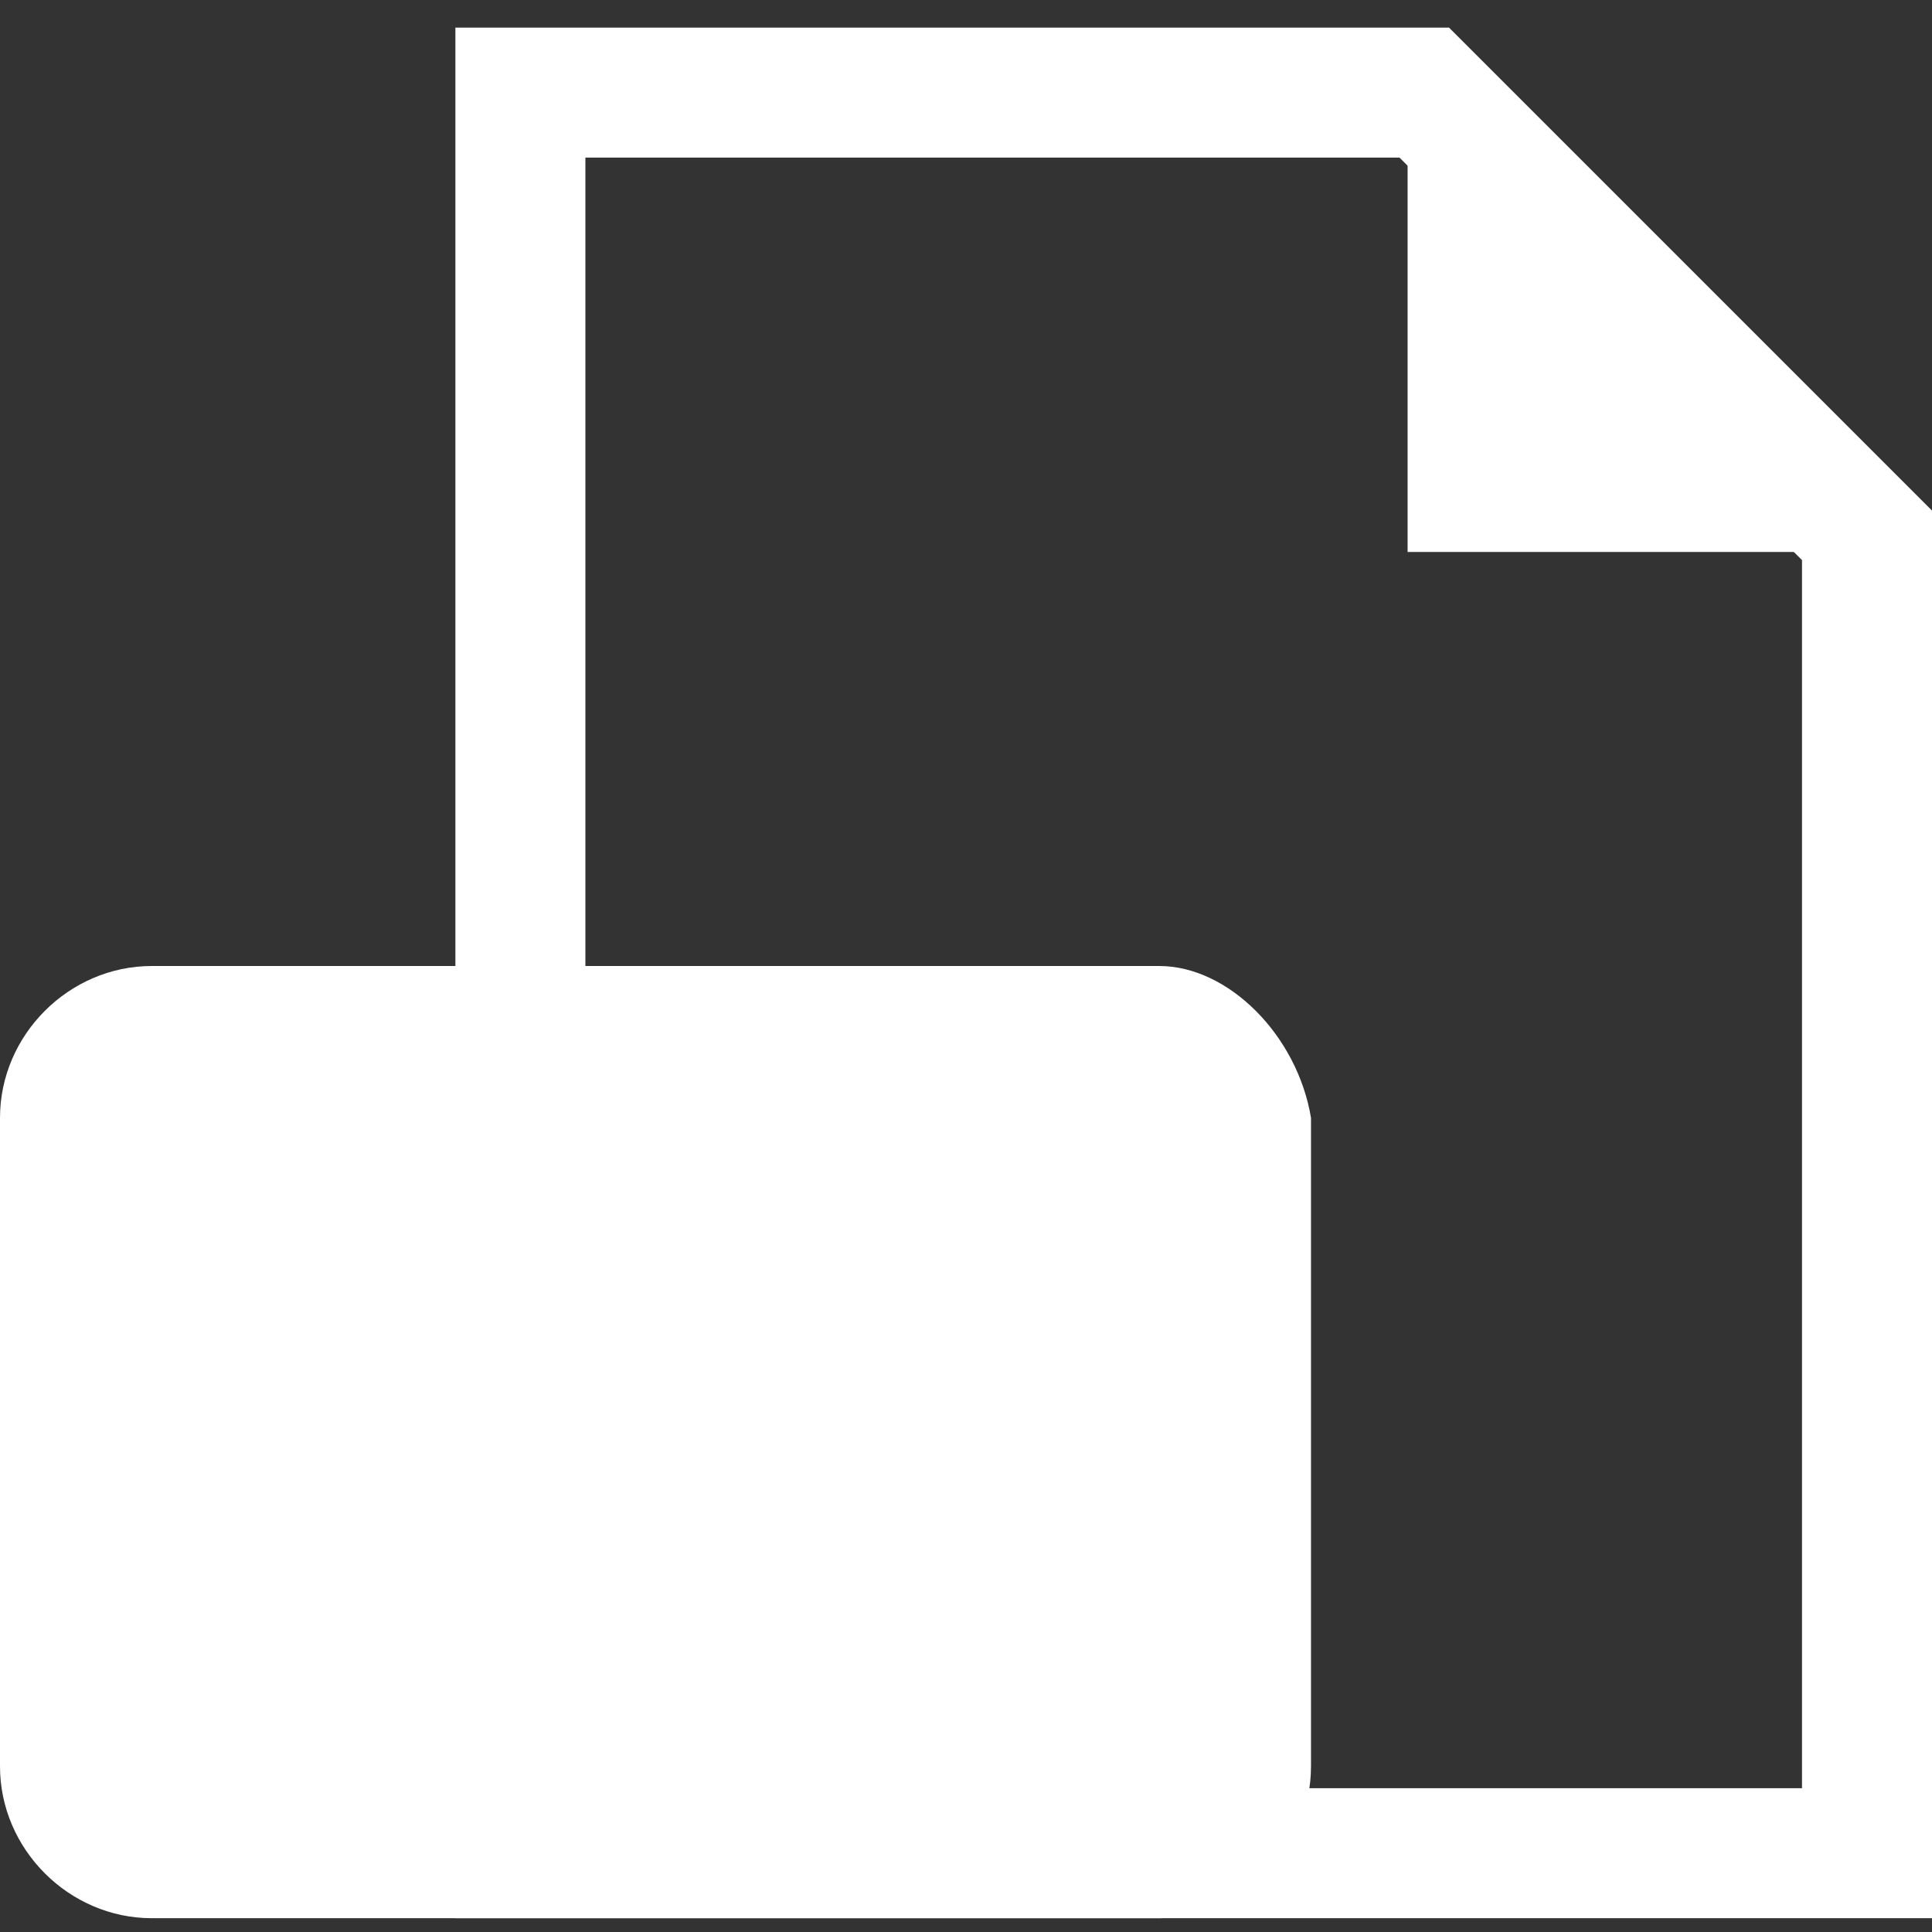 <?xml version="1.0" encoding="utf-8"?>
<!-- Generator: Adobe Illustrator 21.1.0, SVG Export Plug-In . SVG Version: 6.00 Build 0)  -->
<svg version="1.1" id="Layer_1" xmlns="http://www.w3.org/2000/svg" xmlns:xlink="http://www.w3.org/1999/xlink" x="0px" y="0px"
	 viewBox="0 0 14 14" style="enable-background:new 0 0 14 14;" xml:space="preserve">
<rect x="0" y="0" width="14" height="14" fill="#333333" stroke="none"/>
<style type="text/css">
	.st0{fill:none;stroke:#FFFFFF;stroke-width:0.284;stroke-miterlimit:10;}
	.st1{fill:#FFFFFF;}
	.st2{fill:none;stroke:#FFFFFF;stroke-width:0.723;stroke-miterlimit:10;}
</style>
<g>
	<g>
		<polygon class="st0" points="13.2,4 13.2,13.1 4.1,13.1 4.1,1 10.2,1 		"/>
		<g>
			<path class="st1" d="M10.2,1l3,3v9h-9V1H10.2 M10.5,0.2h-0.3h-6H3.3V1v12.1v0.8h0.8h9H14v-0.8V4V3.7l-0.2-0.2l-3-3L10.5,0.2
				L10.5,0.2z"/>
		</g>
		<polygon class="st1" points="10.2,4 10.2,1 13.2,4 		"/>
	</g>
</g>
<g>
	<g>
		<path class="st1" d="M1.1,13.6c-0.5,0-0.8-0.4-0.8-0.8V8.1c0-0.5,0.4-0.8,0.8-0.8h7.3c0.5,0,0.8,0.4,0.8,0.8v4.7
			c0,0.5-0.4,0.8-0.8,0.8H1.1z"/>
		<g>
			<path class="st1" d="M8.4,7.5c0.3,0,0.6,0.3,0.6,0.6v4.7c0,0.3-0.3,0.6-0.6,0.6H1.1c-0.3,0-0.6-0.3-0.6-0.6V8.1
				c0-0.3,0.3-0.6,0.6-0.6H8.4 M8.4,7H1.1C0.5,7,0,7.5,0,8.1v4.7c0,0.6,0.5,1.1,1.1,1.1h7.3c0.6,0,1.1-0.5,1.1-1.1V8.1
				C9.4,7.5,8.9,7,8.4,7L8.4,7z"/>
		</g>
	</g>
	<path class="st2" d="M6.9,9.4"/>
	<path class="st2" d="M2.5,9.4"/>
</g>
</svg>
